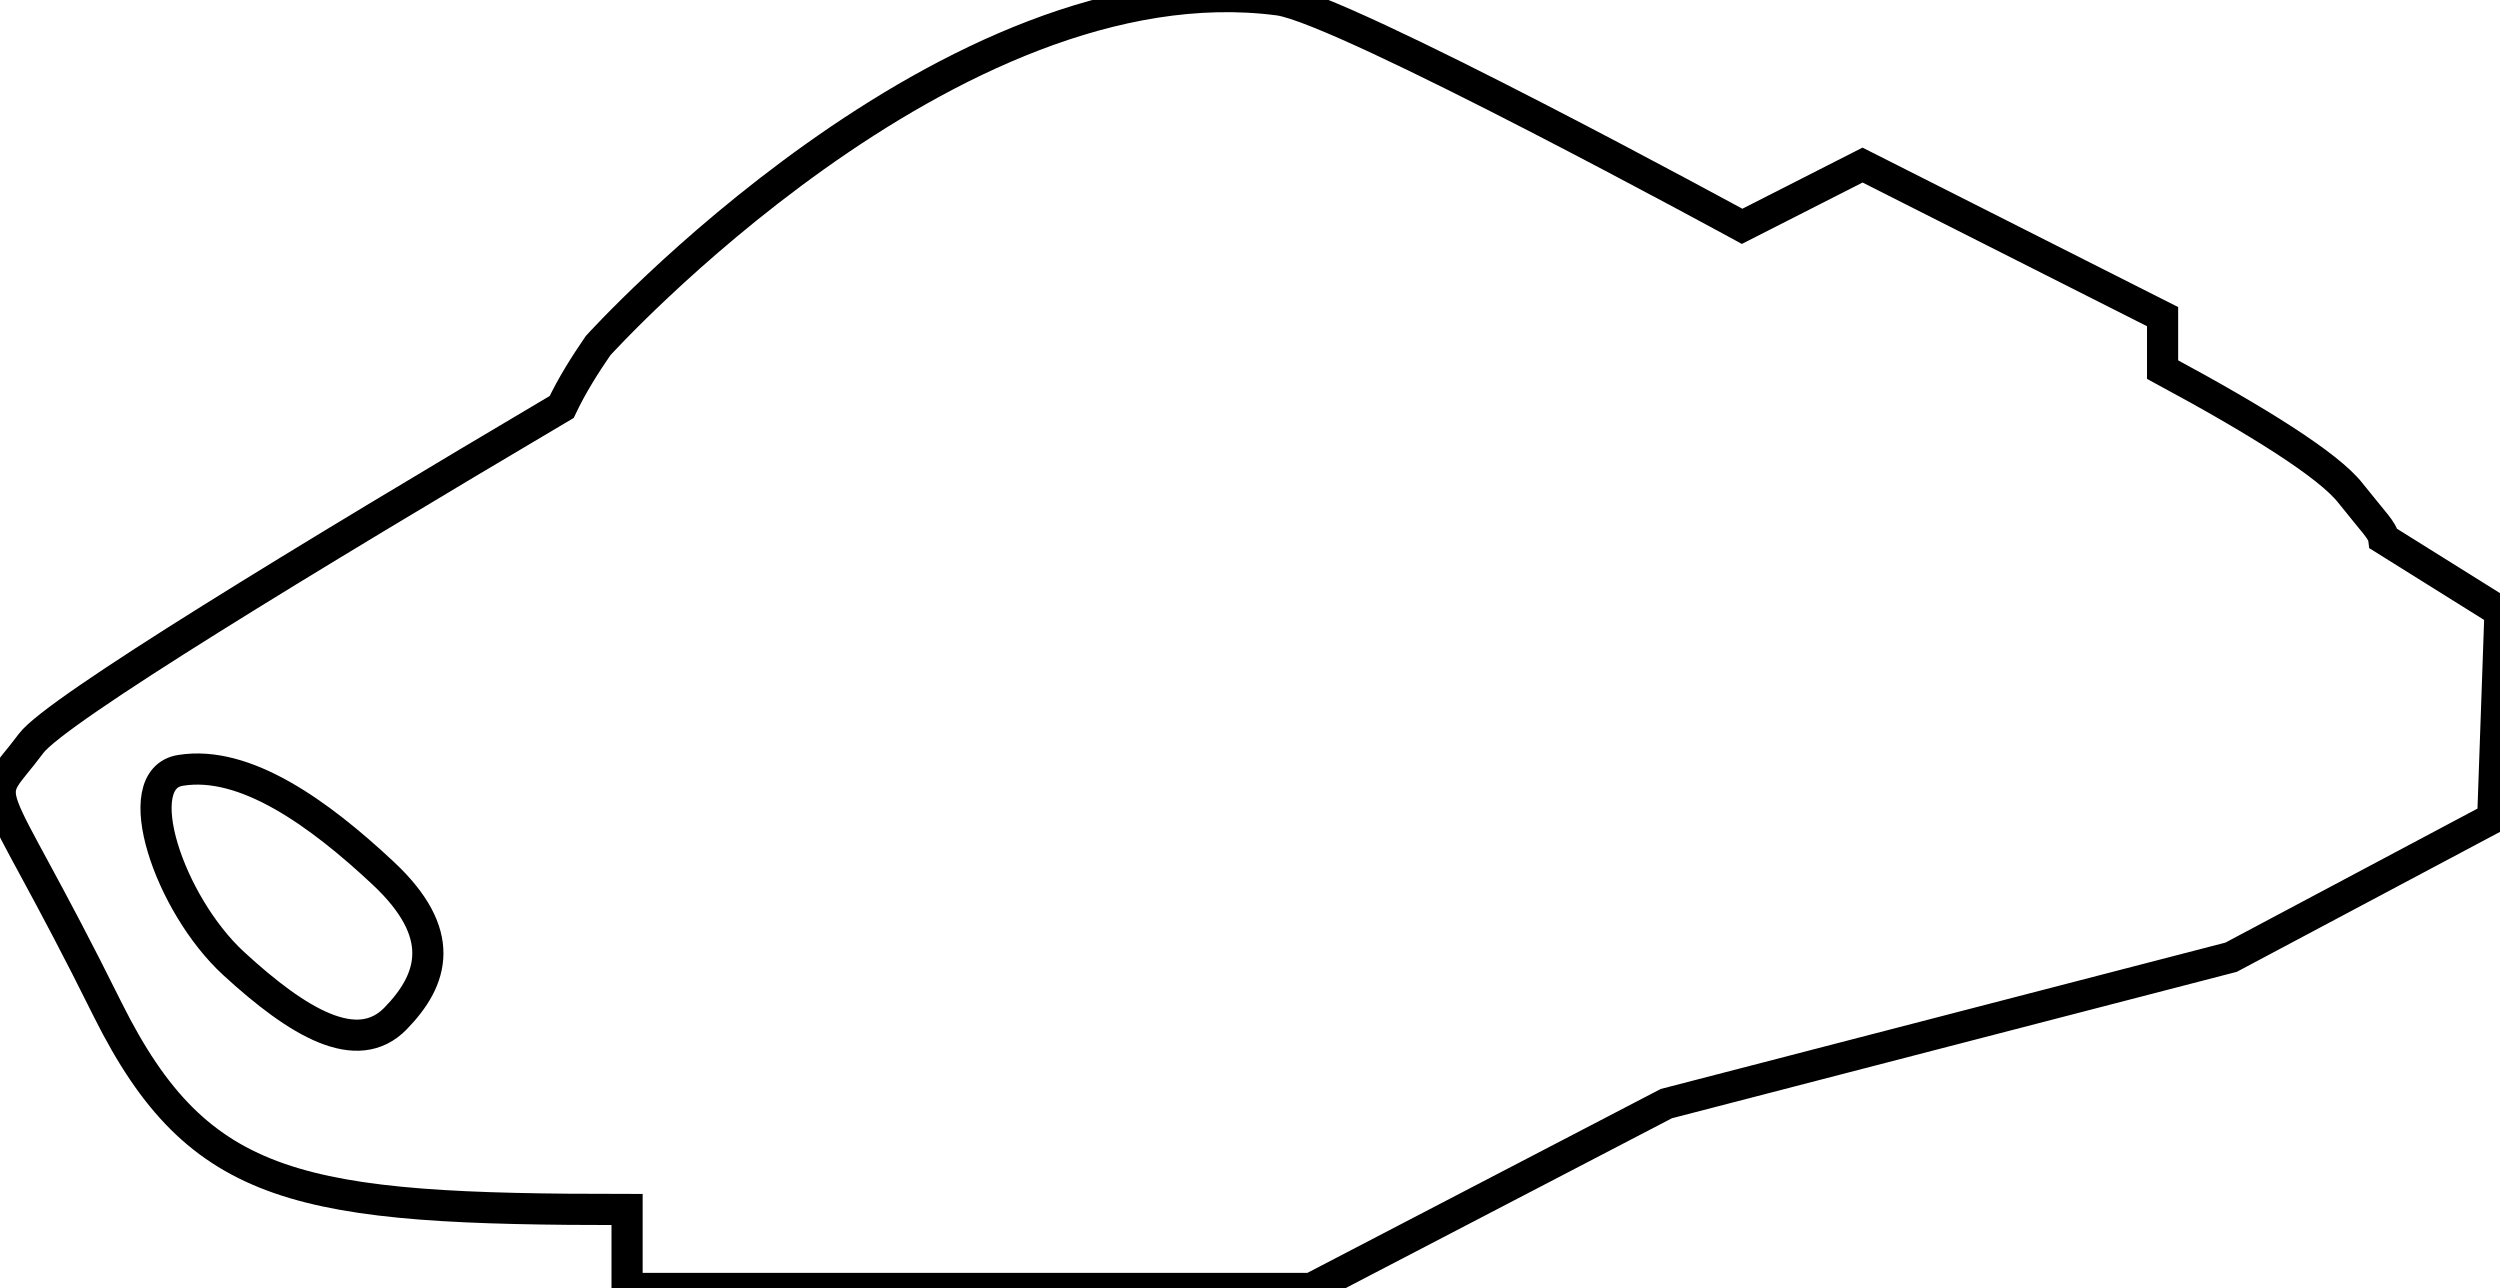 <?xml version="1.0" encoding="utf-8"?>
<!-- Generator: Adobe Illustrator 25.4.1, SVG Export Plug-In . SVG Version: 6.00 Build 0)  -->
<svg version="1.1" id="Layer_1" xmlns="http://www.w3.org/2000/svg" xmlns:xlink="http://www.w3.org/1999/xlink" x="0px" y="0px"
	 width="240.8px" height="124.1px" viewBox="0 0 240.8 124.1" style="enable-background:new 0 0 240.8 124.1;" xml:space="preserve"
	>
<style type="text/css">
	.st0{fill:none;stroke:#000000;stroke-width:3;stroke-miterlimit:10;}
</style>
<path class="st0" d="M229.6,51.9c-0.1-0.8-0.9-1.5-3.2-4.4c-2.1-2.7-9-7-18.1-11.9v-5.1l-28.9-14.6l-11.6,5.9
	c0,0-38.3-20.9-44.6-21.8C91.5-4.2,57.6,33.3,57.6,33.3c-1.3,1.9-2.5,3.8-3.5,5.9C29.6,53.7,5.4,68.4,3,71.6
	c-4.9,6.6-4.6,1.5,7.4,25.7c8.8,17.6,18.5,19.2,50,19.2v7.6h65.9l34.2-17.8l54.4-14.1l25.2-13.4l0.7-19.9L229.6,51.9z M38.1,98.1
	c-3.7,3.8-9.4,0.4-15.6-5.3S12.2,75,17.4,74.2c6.2-1,13.3,4.1,19.5,9.9S41.8,94.3,38.1,98.1z"/>
</svg>
